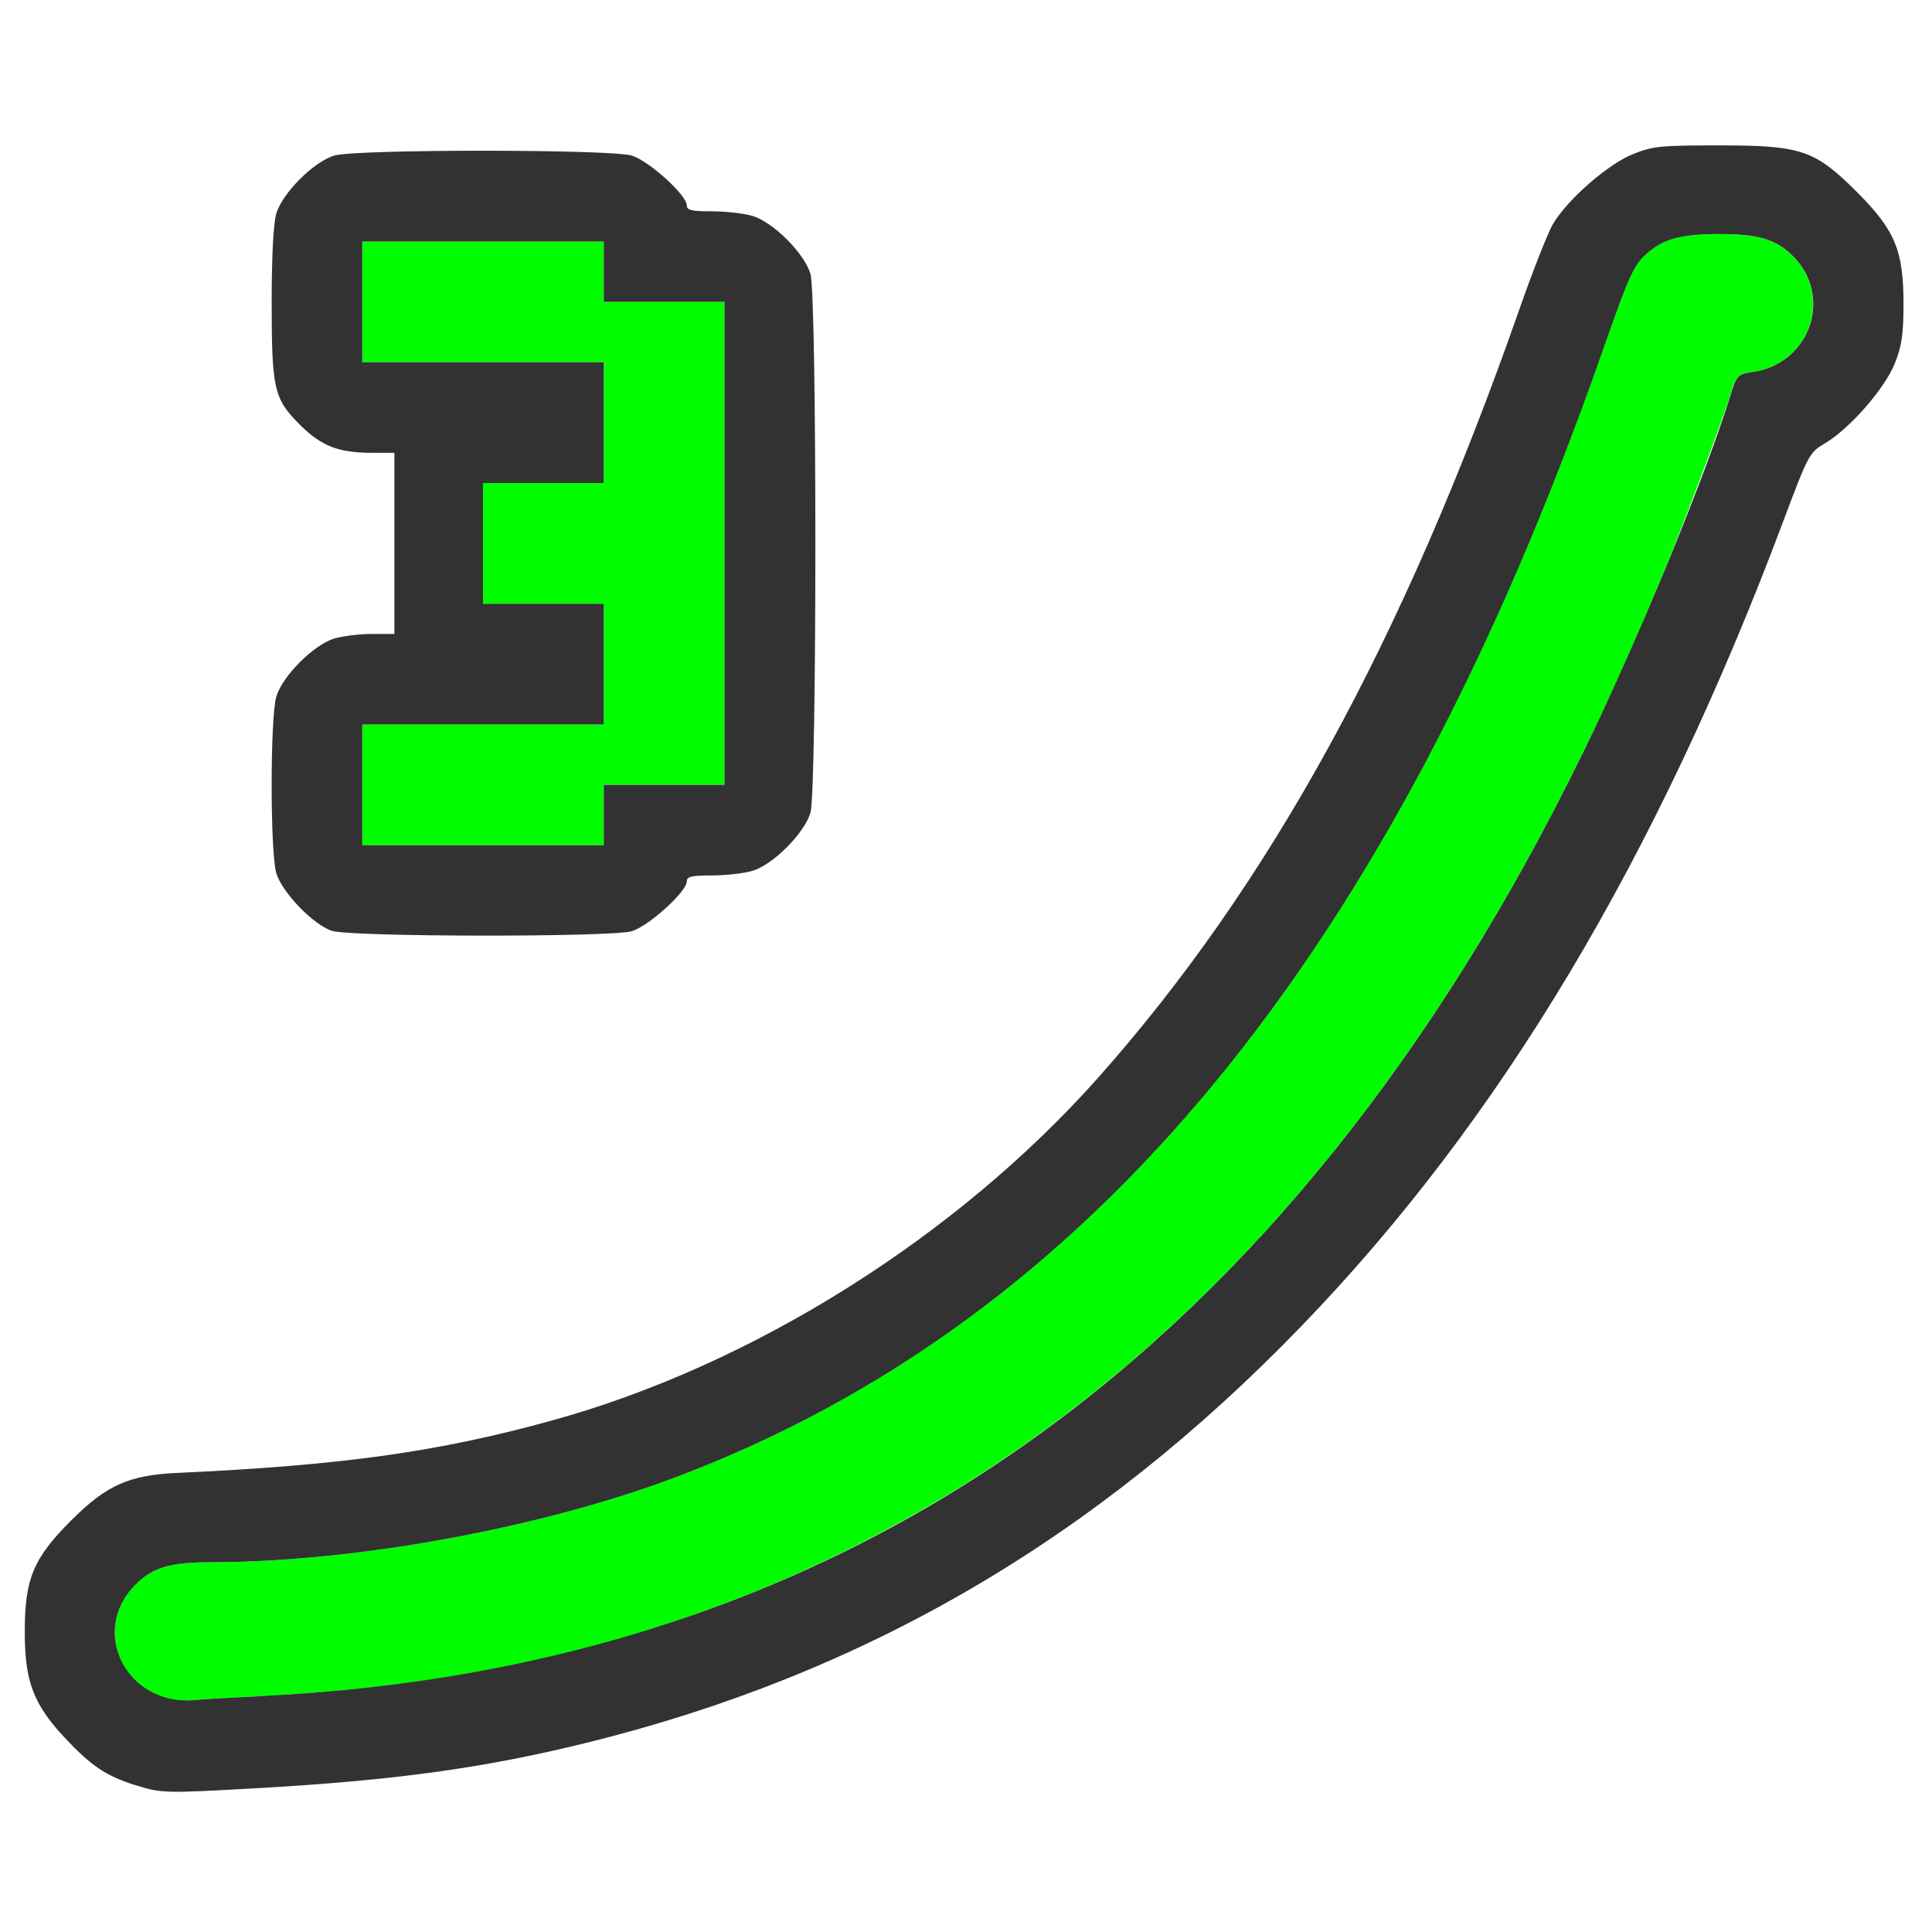 <?xml version="1.0" encoding="UTF-8" standalone="no"?>
<!-- Created with Inkscape (http://www.inkscape.org/) -->

<svg
   version="1.1"
   id="svg2"
   width="1600"
   height="1600"
   viewBox="0 0 1600 1600"
   sodipodi:docname="ipo_cubic.svg"
   inkscape:version="1.2.2 (732a01da63, 2022-12-09)"
   xmlns:inkscape="http://www.inkscape.org/namespaces/inkscape"
   xmlns:sodipodi="http://sodipodi.sourceforge.net/DTD/sodipodi-0.dtd"
   xmlns="http://www.w3.org/2000/svg"
   xmlns:svg="http://www.w3.org/2000/svg"
   xmlns:rdf="http://www.w3.org/1999/02/22-rdf-syntax-ns#"
   xmlns:cc="http://creativecommons.org/ns#"
   xmlns:dc="http://purl.org/dc/elements/1.1/">
  <defs
     id="defs6" />
  <sodipodi:namedview
     pagecolor="#808080"
     bordercolor="#666666"
     borderopacity="1"
     objecttolerance="10"
     gridtolerance="10"
     guidetolerance="10"
     inkscape:pageopacity="0"
     inkscape:pageshadow="2"
     inkscape:window-width="1993"
     inkscape:window-height="1009"
     id="namedview4"
     showgrid="false"
     inkscape:zoom="0.5"
     inkscape:cx="361"
     inkscape:cy="388"
     inkscape:window-x="-8"
     inkscape:window-y="-8"
     inkscape:window-maximized="1"
     inkscape:current-layer="IPO_CUBIC"
     inkscape:showpageshadow="0"
     inkscape:pagecheckerboard="true"
     inkscape:deskcolor="#d1d1d1" />
  <g
     id="IPO_CUBIC"
     transform="matrix(100,0,0,100,0,4.9999997e-5)"
     style="stroke-width:0.011">
    <path
       style="fill:none;stroke-width:0"
       d="M 0,8 V 0 h 8 8 v 8 8 H 8 0 Z m 2.096,6.812 c 1.161,-0.065 1.901,-0.166 2.758,-0.377 2.3,-0.567 4.216,-1.683 5.924,-3.452 1.643,-1.702 2.939,-3.865 3.989,-6.662 0.209,-0.557 0.217,-0.573 0.344,-0.647 0.205,-0.12 0.498,-0.455 0.581,-0.663 0.059,-0.147 0.072,-0.241 0.072,-0.494 0,-0.441 -0.07,-0.61 -0.385,-0.925 -0.351,-0.351 -0.459,-0.387 -1.144,-0.387 -0.485,0 -0.547,0.006 -0.713,0.073 -0.208,0.084 -0.544,0.379 -0.662,0.58 -0.041,0.07 -0.168,0.395 -0.283,0.721 C 11.618,5.314 10.513,7.327 9.097,8.922 7.924,10.242 6.234,11.304 4.578,11.762 3.632,12.024 2.839,12.135 1.469,12.198 c -0.401,0.018 -0.587,0.101 -0.878,0.393 -0.315,0.315 -0.385,0.484 -0.385,0.925 0,0.409 0.071,0.598 0.332,0.876 0.218,0.233 0.338,0.314 0.583,0.392 0.212,0.068 0.243,0.069 0.976,0.028 z M 5.231,7.712 C 5.371,7.671 5.688,7.384 5.688,7.299 5.688,7.259 5.728,7.25 5.895,7.25 6.009,7.25 6.16,7.233 6.231,7.212 6.402,7.161 6.661,6.902 6.712,6.731 c 0.054,-0.184 0.054,-4.277 0,-4.461 C 6.661,2.098 6.402,1.839 6.231,1.788 6.16,1.767 6.009,1.75 5.895,1.75 5.728,1.75 5.688,1.741 5.688,1.701 c 0,-0.085 -0.317,-0.372 -0.457,-0.413 -0.18,-0.053 -2.281,-0.053 -2.461,0 -0.172,0.051 -0.431,0.31 -0.481,0.481 C 2.264,1.851 2.25,2.119 2.25,2.5 2.25,3.222 2.268,3.302 2.483,3.517 2.662,3.695 2.803,3.75 3.082,3.75 H 3.266 V 4.5 5.25 H 3.082 c -0.101,0 -0.242,0.017 -0.312,0.038 -0.172,0.051 -0.431,0.31 -0.481,0.481 -0.051,0.174 -0.051,1.287 0,1.461 0.047,0.159 0.309,0.43 0.462,0.478 0.16,0.051 2.311,0.053 2.481,0.003 z"
       id="path823"
       inkscape:connector-curvature="0" />
    <path
       style="fill:#00fe00;stroke-width:0"
       d="M 1.333,14.049 C 0.932,13.904 0.822,13.421 1.121,13.122 c 0.14,-0.14 0.286,-0.184 0.613,-0.184 1.208,-0.001 2.747,-0.283 3.87,-0.708 3.423,-1.296 5.907,-4.313 7.658,-9.301 0.239,-0.681 0.265,-0.737 0.394,-0.846 0.128,-0.108 0.278,-0.145 0.578,-0.145 0.327,0 0.473,0.044 0.613,0.184 0.333,0.333 0.143,0.887 -0.33,0.958 -0.13,0.02 -0.135,0.024 -0.189,0.197 -0.03,0.097 -0.153,0.437 -0.273,0.755 -1.642,4.364 -3.945,7.254 -7.003,8.786 -1.482,0.742 -3.077,1.143 -4.898,1.229 -0.215,0.01 -0.461,0.025 -0.547,0.032 -0.091,0.008 -0.207,-0.004 -0.276,-0.03 z M 3,6.5 V 6 H 4 5 V 5.5 5 H 4.5 4 V 4.5 4 H 4.5 5 V 3.5 3 H 4 3 V 2.5 2 H 4 5 V 2.25 2.5 H 5.5 6 v 2 2 H 5.5 5 V 6.75 7 H 4 3 Z"
       id="path821"
       inkscape:connector-curvature="0" />
    <path
       style="fill:#323232;stroke-width:0"
       d="M 1.12,14.784 C 0.875,14.706 0.755,14.624 0.537,14.392 0.277,14.114 0.205,13.925 0.205,13.516 c 0,-0.441 0.07,-0.61 0.385,-0.925 C 0.882,12.299 1.068,12.216 1.469,12.198 2.839,12.135 3.632,12.024 4.578,11.762 6.234,11.304 7.924,10.242 9.097,8.922 10.513,7.327 11.618,5.314 12.577,2.578 c 0.114,-0.327 0.242,-0.651 0.283,-0.721 0.118,-0.202 0.454,-0.496 0.662,-0.58 0.166,-0.067 0.228,-0.073 0.713,-0.073 0.684,0 0.793,0.037 1.144,0.387 0.315,0.315 0.385,0.484 0.385,0.925 0,0.253 -0.014,0.347 -0.072,0.494 -0.083,0.208 -0.376,0.543 -0.581,0.663 -0.126,0.074 -0.135,0.09 -0.344,0.647 -1.05,2.797 -2.345,4.96 -3.989,6.662 -1.708,1.769 -3.624,2.885 -5.924,3.452 -0.857,0.211 -1.597,0.312 -2.758,0.377 -0.733,0.041 -0.764,0.04 -0.976,-0.028 z M 2.156,14.046 c 4.873,-0.231 8.515,-2.828 10.953,-7.811 0.449,-0.918 1.005,-2.264 1.221,-2.958 0.054,-0.173 0.058,-0.177 0.189,-0.197 0.472,-0.071 0.663,-0.624 0.33,-0.958 -0.14,-0.14 -0.286,-0.184 -0.613,-0.184 -0.301,0 -0.45,0.038 -0.578,0.145 -0.129,0.108 -0.155,0.165 -0.394,0.846 -1.751,4.988 -4.235,8.005 -7.658,9.301 -1.123,0.425 -2.662,0.707 -3.87,0.708 -0.327,3.28e-4 -0.474,0.044 -0.613,0.184 -0.389,0.389 -0.074,1.007 0.488,0.957 0.086,-0.008 0.332,-0.022 0.547,-0.032 z M 2.75,7.709 C 2.597,7.661 2.335,7.39 2.288,7.231 c -0.051,-0.174 -0.051,-1.287 0,-1.461 C 2.339,5.598 2.598,5.339 2.769,5.288 2.84,5.267 2.981,5.25 3.082,5.25 H 3.266 V 4.5 3.75 H 3.082 C 2.803,3.75 2.662,3.695 2.483,3.517 2.268,3.302 2.25,3.222 2.25,2.5 2.25,2.119 2.264,1.851 2.288,1.769 2.339,1.598 2.598,1.339 2.769,1.288 c 0.18,-0.053 2.281,-0.053 2.461,0 C 5.371,1.329 5.688,1.616 5.688,1.701 5.688,1.741 5.728,1.75 5.895,1.75 c 0.114,0 0.265,0.017 0.336,0.038 0.172,0.051 0.431,0.31 0.481,0.481 0.054,0.184 0.054,4.277 0,4.461 C 6.661,6.902 6.402,7.161 6.231,7.212 6.16,7.233 6.009,7.25 5.895,7.25 5.728,7.25 5.688,7.259 5.688,7.299 5.688,7.384 5.371,7.671 5.231,7.712 5.061,7.762 2.91,7.76 2.75,7.709 Z M 5,6.75 V 6.5 H 5.5 6 v -2 -2 H 5.5 5 V 2.25 2 H 4 3 V 2.5 3 H 4 5 V 3.5 4 H 4.5 4 V 4.5 5 H 4.5 5 V 5.5 6 H 4 3 V 6.5 7 h 1 1 z"
       id="path819"
       inkscape:connector-curvature="0" />
  </g>
</svg>
